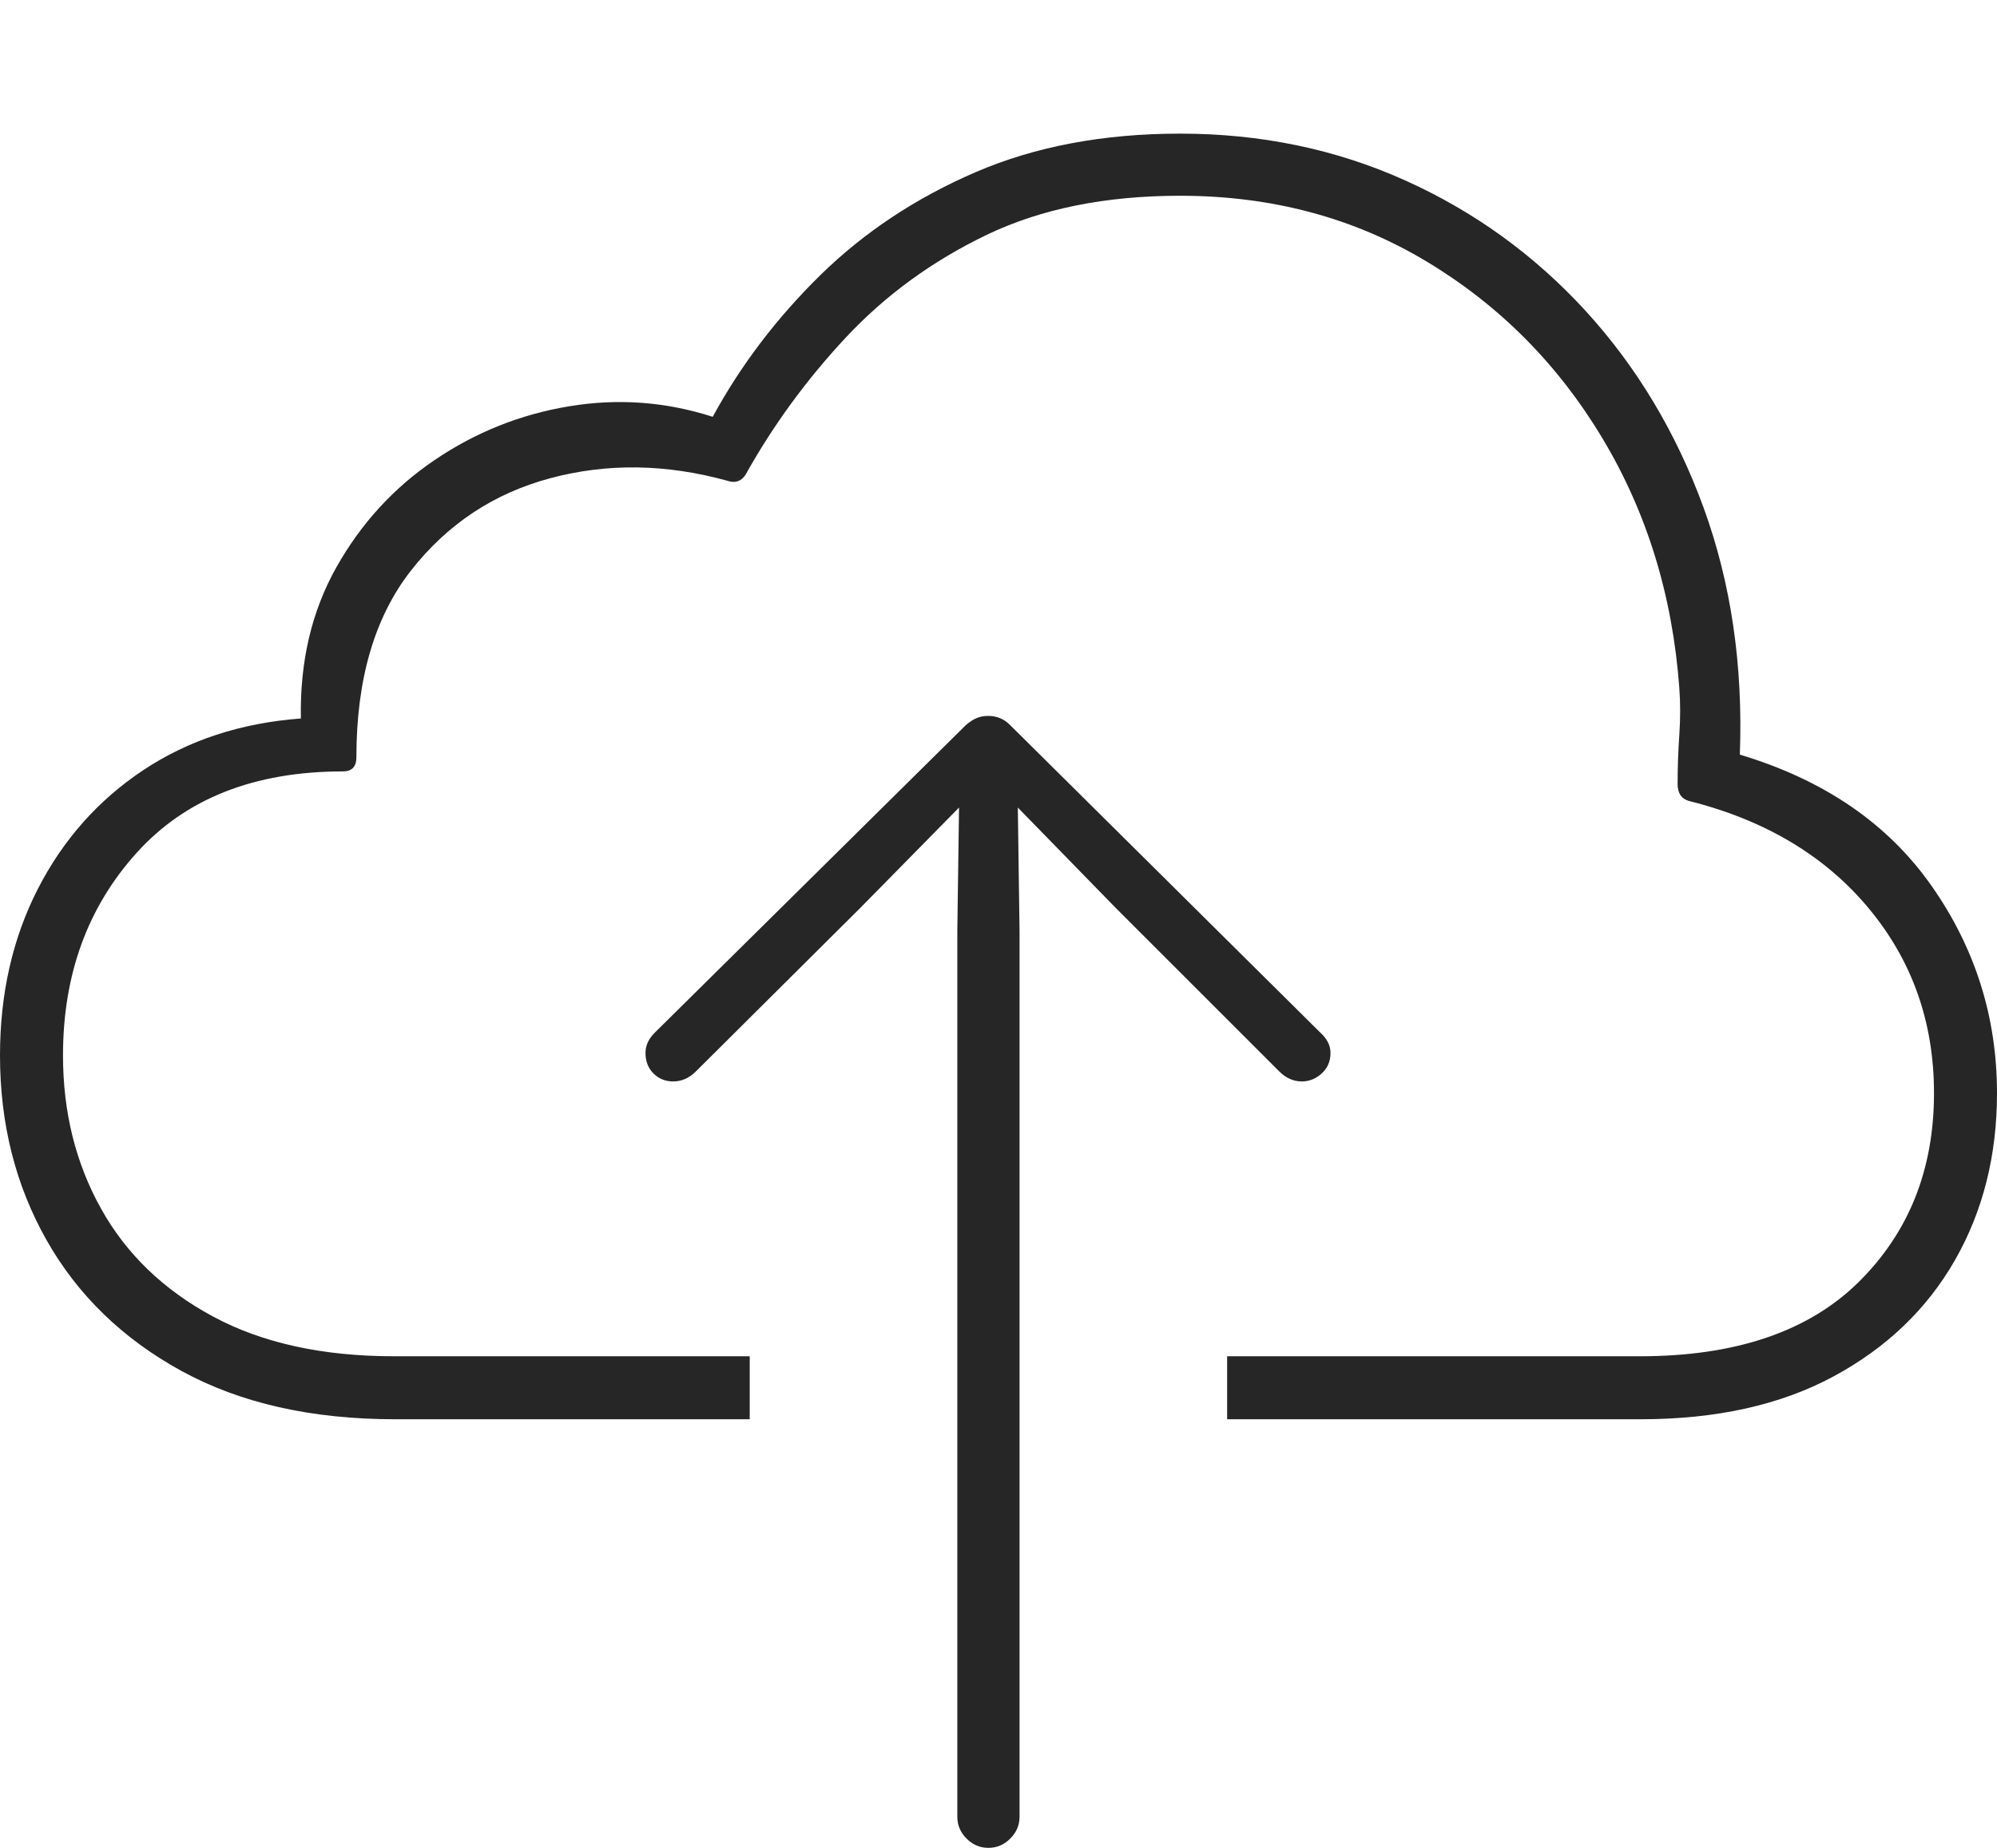<?xml version="1.0" encoding="UTF-8"?>
<!--Generator: Apple Native CoreSVG 175-->
<!DOCTYPE svg
PUBLIC "-//W3C//DTD SVG 1.1//EN"
       "http://www.w3.org/Graphics/SVG/1.1/DTD/svg11.dtd">
<svg version="1.1" xmlns="http://www.w3.org/2000/svg" xmlns:xlink="http://www.w3.org/1999/xlink" width="23.203" height="21.475">
 <g>
  <rect height="21.475" opacity="0" width="23.203" x="0" y="0"/>
  <path d="M14.258 15.762L14.258 16.494L19.062 16.494Q20.381 16.494 21.304 15.996Q22.227 15.498 22.715 14.644Q23.203 13.789 23.203 12.705Q23.203 11.377 22.441 10.293Q21.68 9.209 20.215 8.77Q20.273 7.217 19.795 5.903Q19.316 4.59 18.423 3.613Q17.529 2.637 16.323 2.095Q15.117 1.553 13.711 1.553Q12.373 1.553 11.333 2.002Q10.293 2.451 9.531 3.198Q8.77 3.945 8.281 4.844Q7.461 4.58 6.611 4.722Q5.762 4.863 5.049 5.347Q4.336 5.83 3.906 6.597Q3.477 7.363 3.496 8.35Q2.451 8.428 1.665 8.95Q0.879 9.473 0.439 10.332Q0 11.191 0 12.266Q0 13.457 0.542 14.414Q1.084 15.371 2.109 15.933Q3.135 16.494 4.59 16.494L8.711 16.494L8.711 15.762L4.58 15.762Q3.33 15.762 2.471 15.298Q1.611 14.834 1.172 14.043Q0.732 13.252 0.732 12.266Q0.732 10.859 1.587 9.912Q2.441 8.965 3.984 8.965Q4.141 8.965 4.141 8.799Q4.141 7.441 4.775 6.631Q5.41 5.82 6.396 5.557Q7.383 5.293 8.447 5.586Q8.584 5.635 8.662 5.518Q9.141 4.658 9.829 3.921Q10.518 3.184 11.465 2.729Q12.412 2.275 13.711 2.275Q15.303 2.275 16.572 3.037Q17.842 3.799 18.618 5.093Q19.395 6.387 19.512 7.998Q19.531 8.252 19.512 8.54Q19.492 8.828 19.492 9.111Q19.492 9.268 19.619 9.307Q20.947 9.639 21.709 10.552Q22.471 11.465 22.471 12.705Q22.471 14.033 21.597 14.898Q20.723 15.762 19.053 15.762ZM11.484 21.475Q11.631 21.475 11.738 21.367Q11.846 21.26 11.846 21.113L11.846 10.82L11.826 9.385L12.969 10.557L14.863 12.451Q14.98 12.568 15.127 12.568Q15.254 12.568 15.356 12.476Q15.459 12.383 15.459 12.236Q15.459 12.109 15.342 12.002L11.738 8.428Q11.68 8.369 11.616 8.345Q11.553 8.32 11.484 8.32Q11.406 8.32 11.348 8.345Q11.289 8.369 11.221 8.428L7.607 12.002Q7.5 12.109 7.5 12.236Q7.5 12.383 7.593 12.476Q7.686 12.568 7.822 12.568Q7.969 12.568 8.086 12.451L9.99 10.557L11.143 9.385L11.123 10.82L11.123 21.113Q11.123 21.26 11.23 21.367Q11.338 21.475 11.484 21.475Z" fill="rgba(0,0,0,0.85)"/>
 </g>
</svg>
